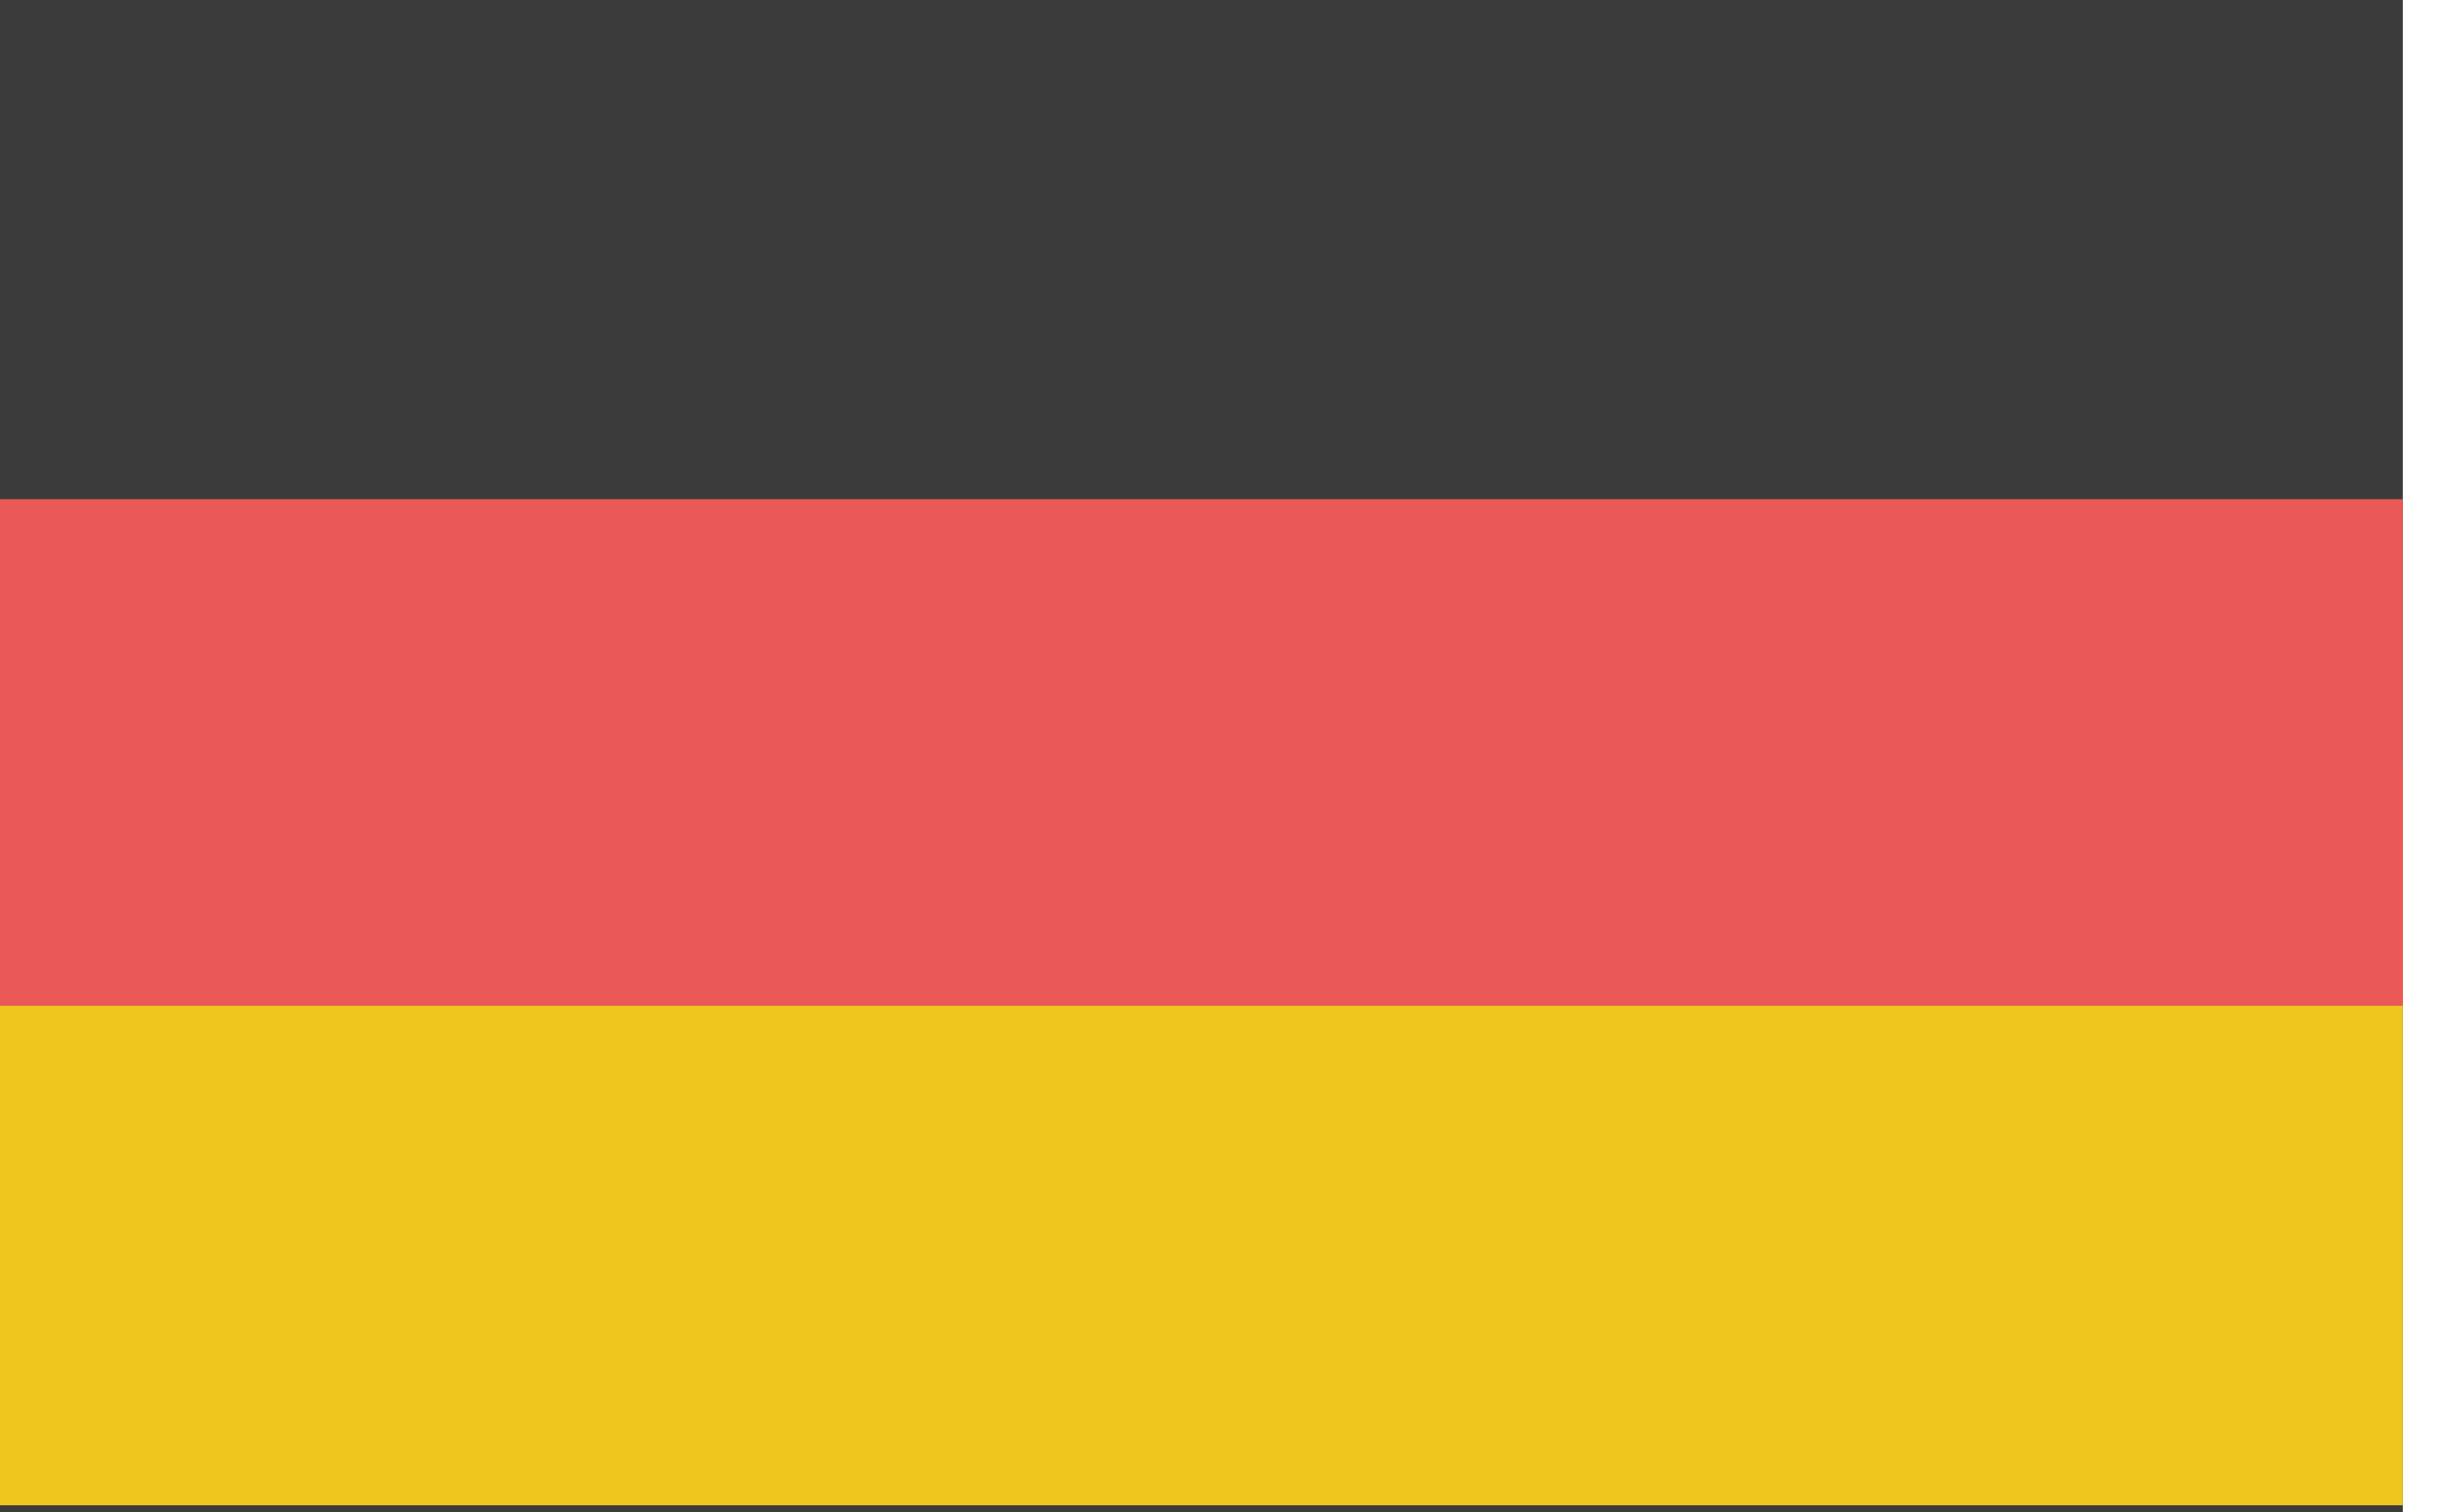 <svg width="26" height="16" viewBox="0 0 26 16" fill="none" xmlns="http://www.w3.org/2000/svg">
<path d="M25.416 0H0V16H25.416V0Z" fill="#3B3B3B"/>
<path d="M25.416 8.039H0V15.924H25.416V8.039Z" fill="#EFC61E"/>
<path d="M25.416 5.281H0V10.64H25.416V5.281Z" fill="#EA5857"/>
</svg>
